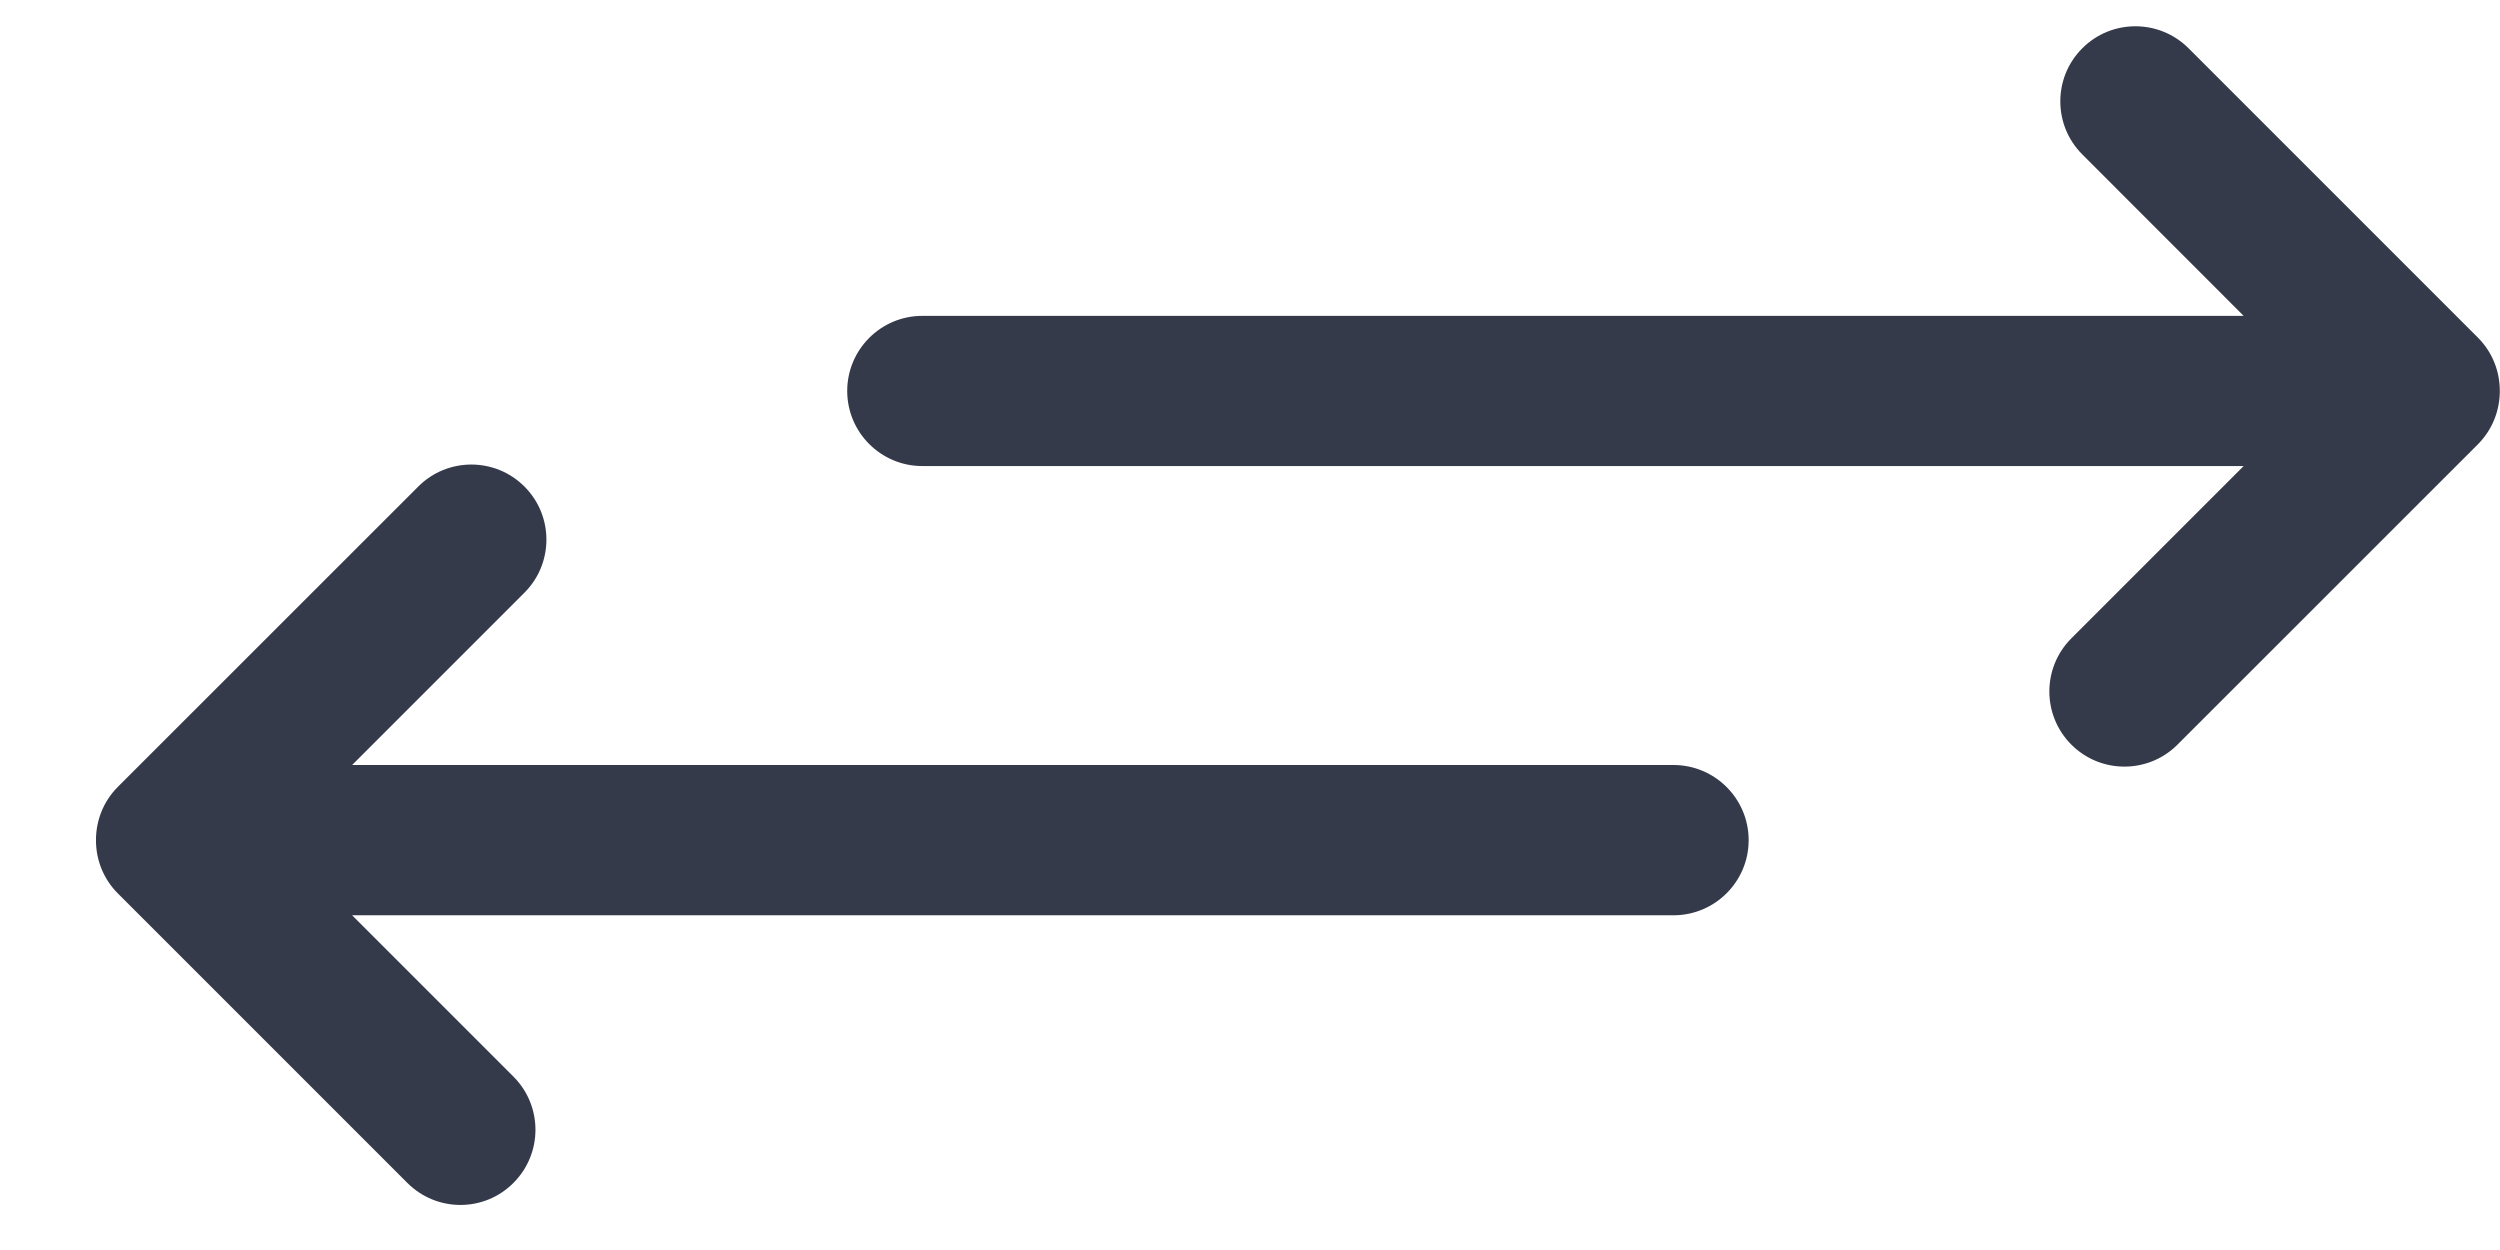 <svg width="26" height="13" viewBox="0 0 26 13" fill="none" xmlns="http://www.w3.org/2000/svg">
<path d="M5.34 12.302C5.645 11.997 5.645 11.502 5.34 11.197L3.662 9.519H17.404C17.835 9.519 18.186 9.169 18.186 8.738C18.186 8.306 17.835 7.956 17.404 7.956H3.662L5.454 6.164C5.759 5.86 5.759 5.364 5.454 5.06C5.15 4.755 4.654 4.755 4.35 5.06L1.226 8.183C1.073 8.336 0.998 8.536 0.998 8.738C0.998 8.939 1.073 9.139 1.226 9.292L4.236 12.302C4.542 12.608 5.036 12.608 5.34 12.302ZM25.77 3.511L22.761 0.502C22.456 0.197 21.96 0.197 21.656 0.502C21.351 0.806 21.351 1.302 21.656 1.606L23.334 3.285H9.592C9.161 3.285 8.811 3.635 8.811 4.066C8.811 4.497 9.161 4.847 9.592 4.847H23.334L21.542 6.639C21.237 6.944 21.237 7.439 21.542 7.744C21.846 8.049 22.342 8.049 22.646 7.744L25.77 4.621C25.923 4.467 25.998 4.267 25.998 4.066C25.998 3.864 25.923 3.664 25.77 3.511Z" fill="#353A4B"/>
</svg>
